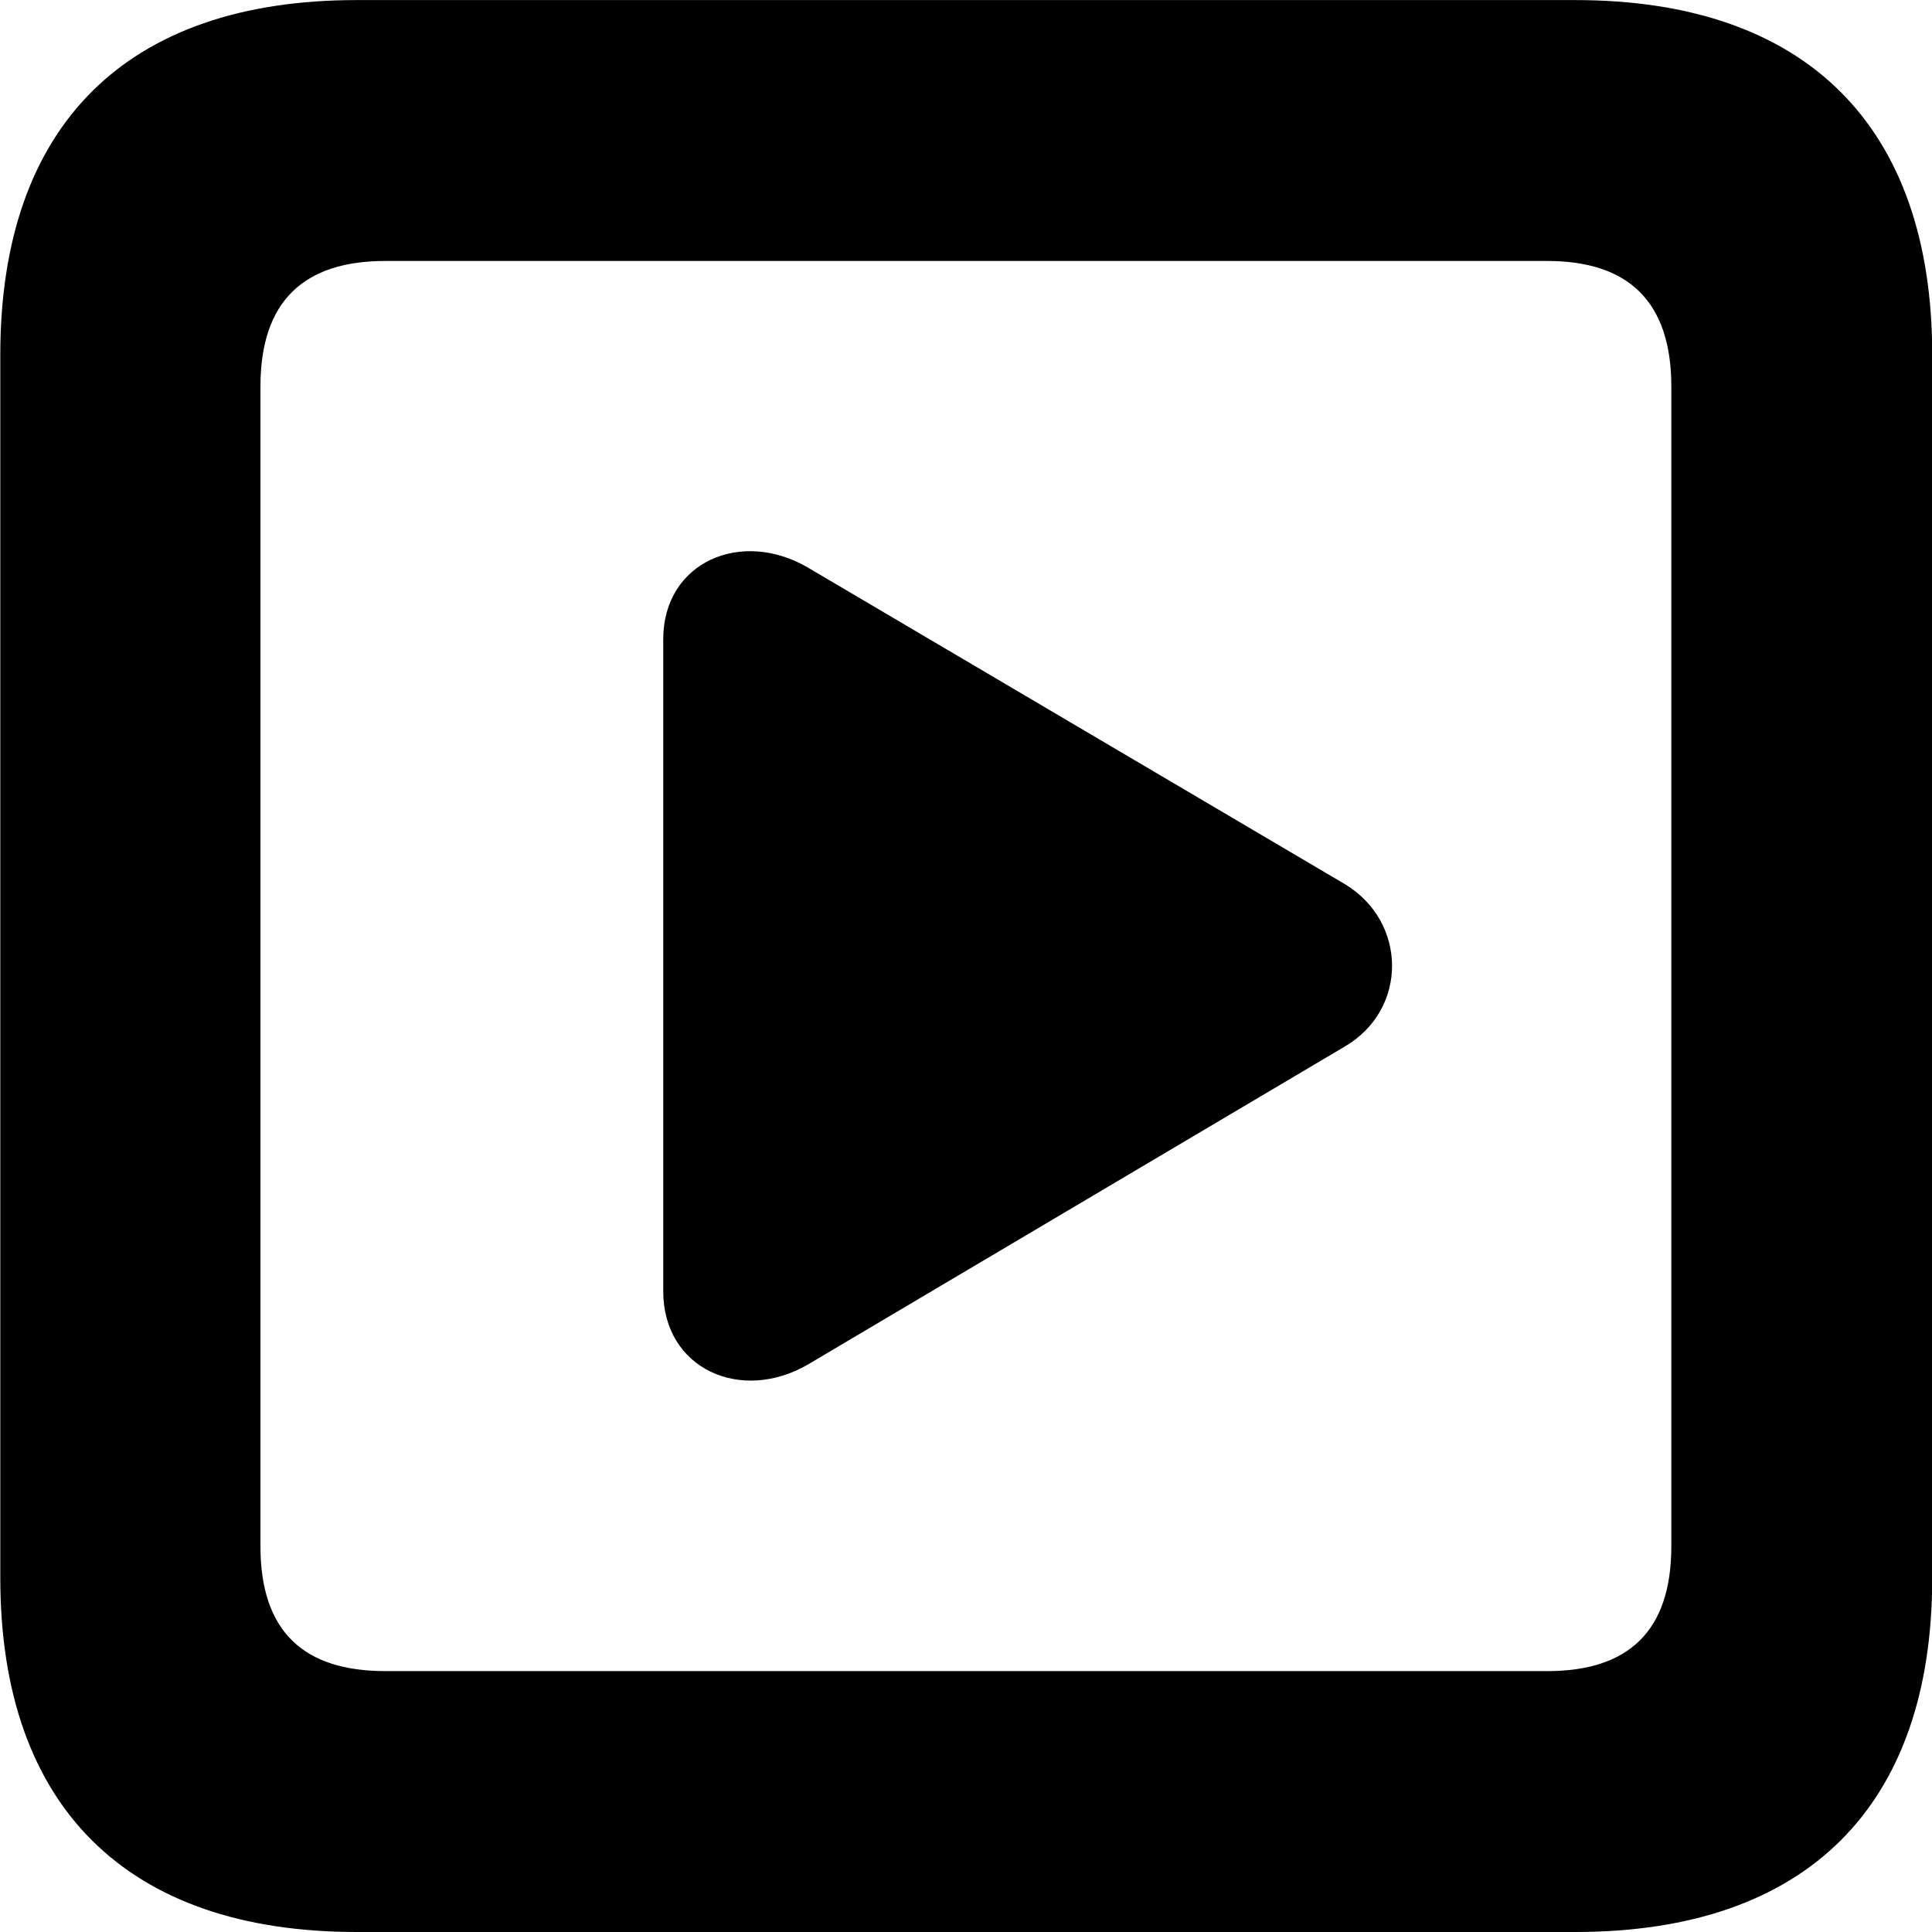 <?xml version="1.0" encoding="UTF-8"?>
<svg xmlns="http://www.w3.org/2000/svg" viewBox="0 0 26.141 26.141" width="26.141" height="26.141" fill="currentColor">
  <path d="M4.824 26.141H21.314C24.444 26.141 26.144 24.441 26.144 21.351V4.801C26.144 1.711 24.444 0.001 21.314 0.001H4.824C1.714 0.001 0.004 1.691 0.004 4.801V21.351C0.004 24.441 1.714 26.141 4.824 26.141ZM5.214 22.611C4.114 22.611 3.524 22.081 3.524 20.921V5.231C3.524 4.071 4.114 3.531 5.214 3.531H20.934C22.024 3.531 22.614 4.071 22.614 5.231V20.921C22.614 22.081 22.024 22.611 20.934 22.611ZM10.934 18.461L18.194 14.161C19.054 13.661 19.044 12.471 18.194 11.961L10.934 7.681C10.034 7.151 8.974 7.601 8.974 8.651V17.471C8.974 18.521 10.024 18.991 10.934 18.461Z"/>
</svg>
